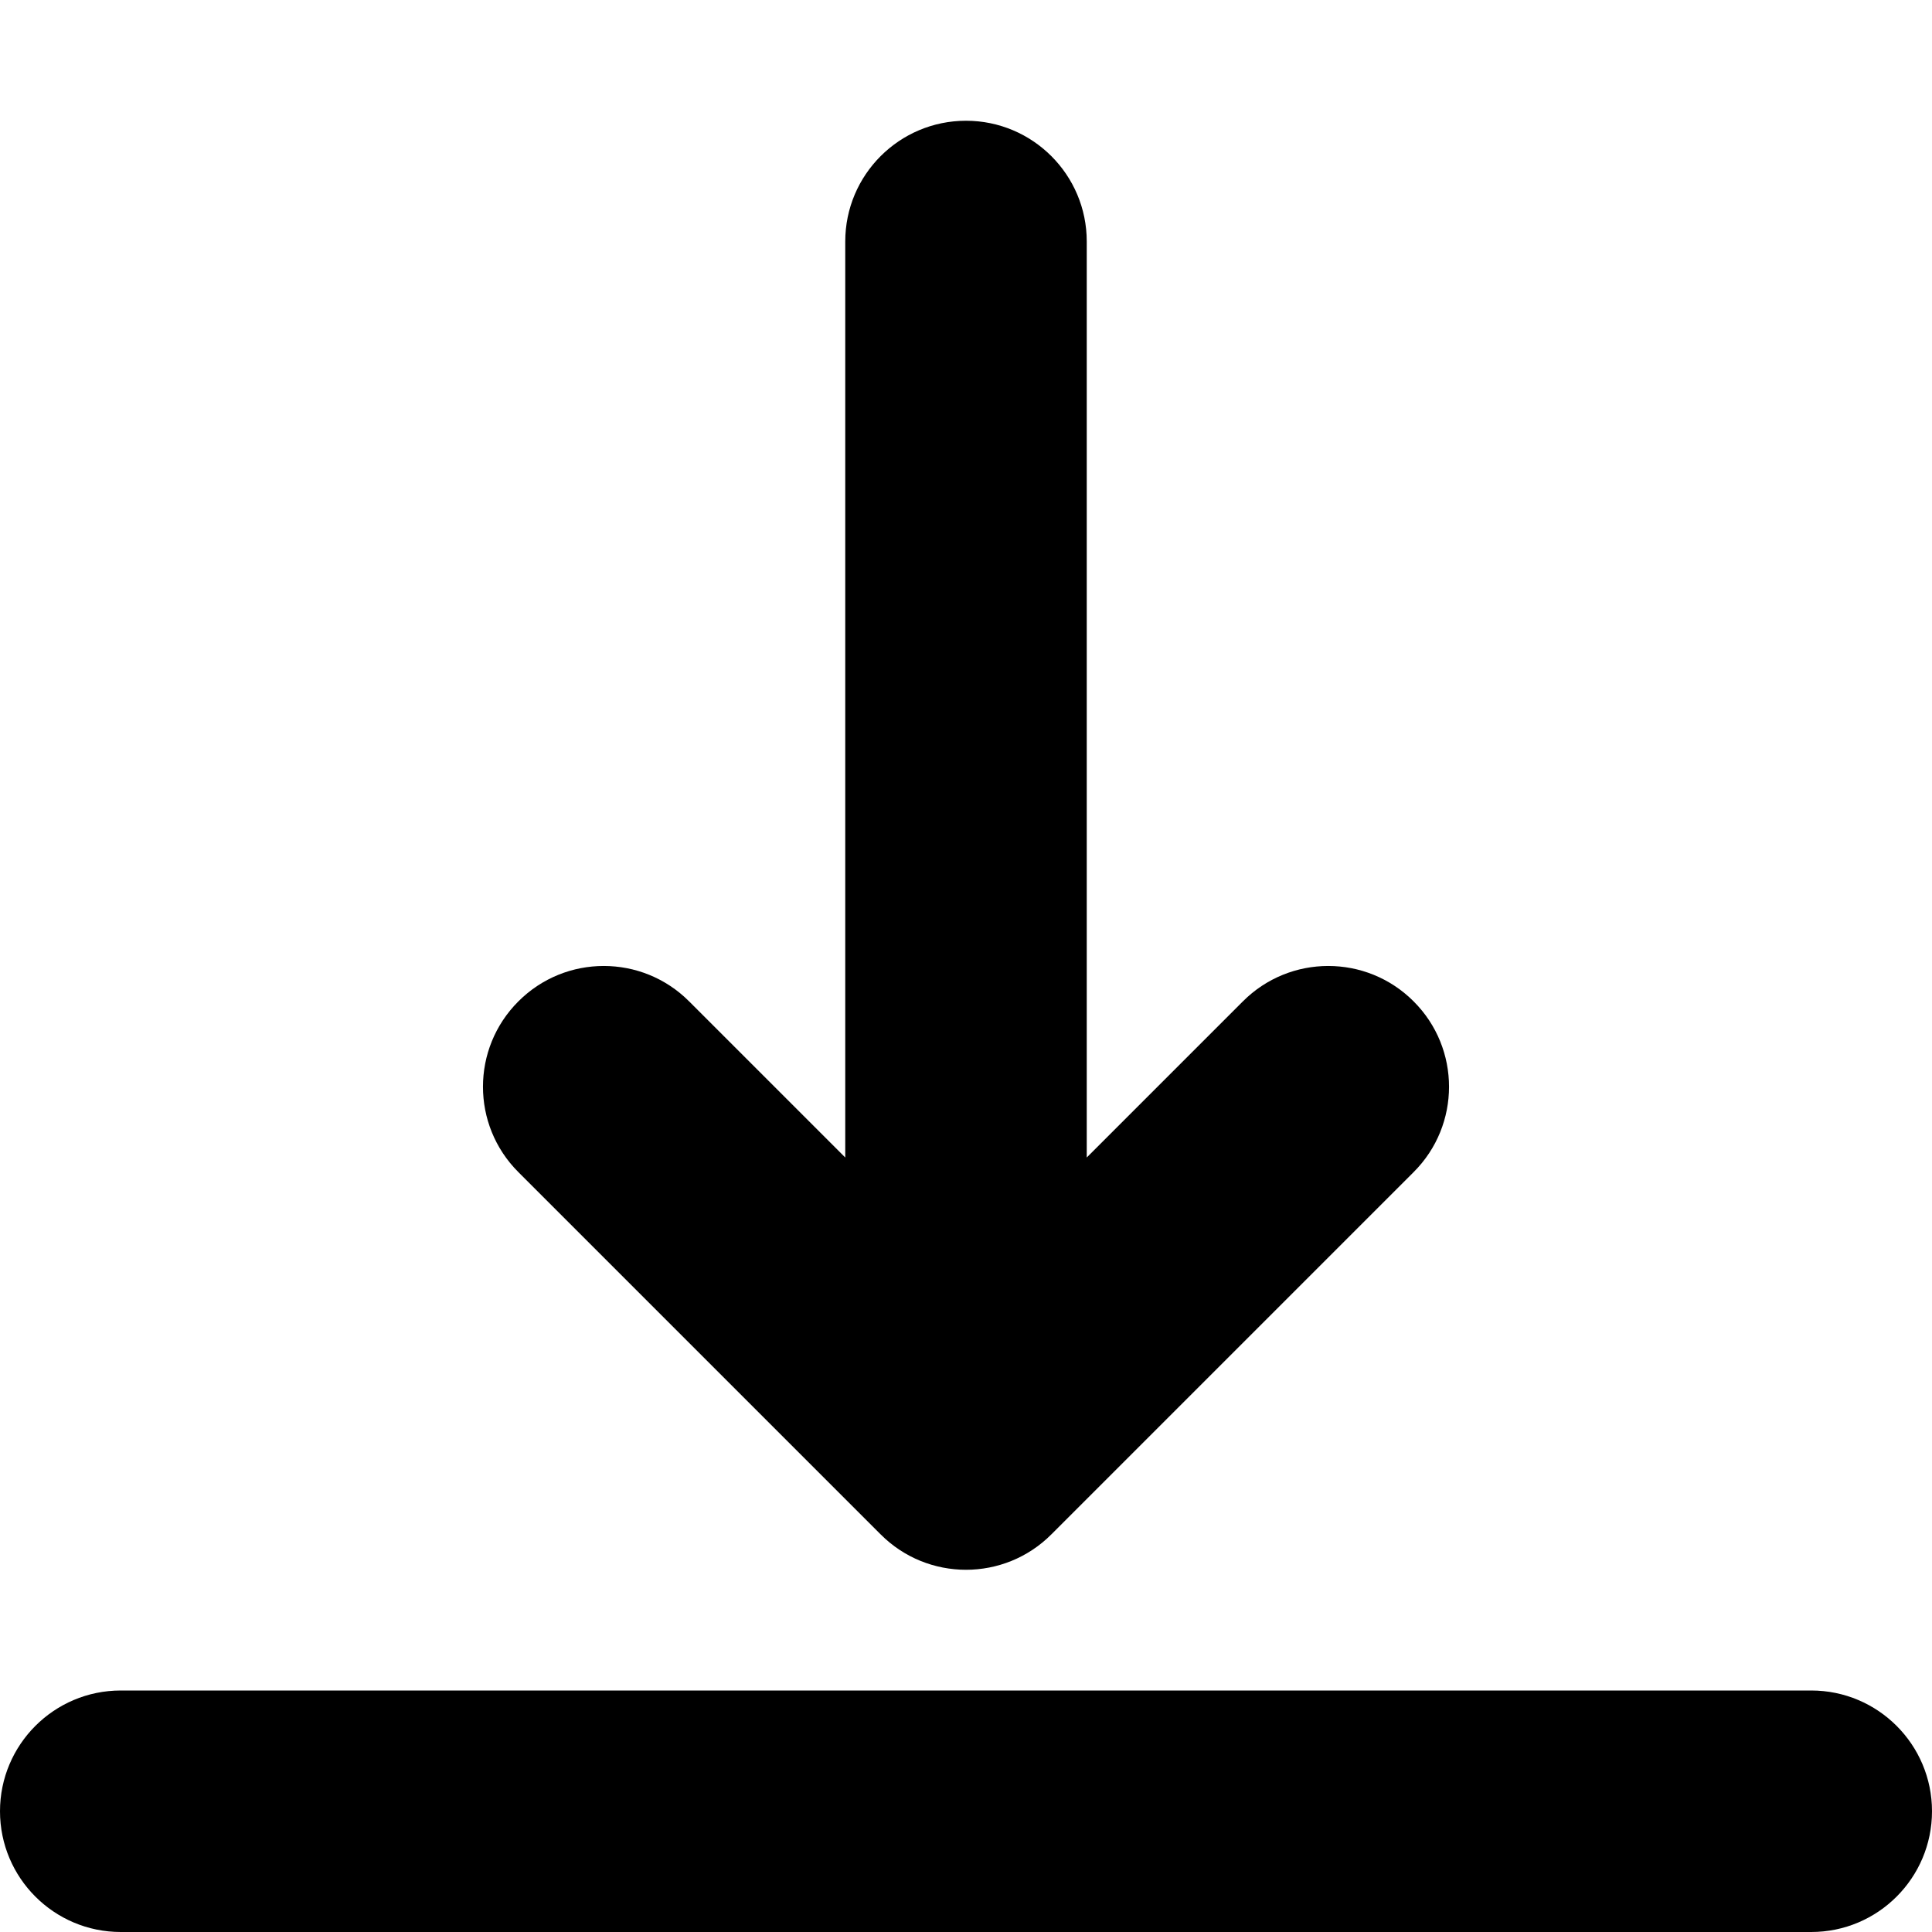 <svg xmlns="http://www.w3.org/2000/svg" width="16" height="16" viewBox="0 0 16 16">
  <path fill-rule="evenodd" d="M231,103.414 L229.707,104.707 C229.317,105.098 228.683,105.098 228.293,104.707 C227.902,104.317 227.902,103.683 228.293,103.293 L231.293,100.293 C231.683,99.902 232.317,99.902 232.707,100.293 L235.707,103.293 C236.098,103.683 236.098,104.317 235.707,104.707 C235.317,105.098 234.683,105.098 234.293,104.707 L233,103.414 L233,111 C233,111.552 232.552,112 232,112 C231.448,112 231,111.552 231,111 L231,103.414 Z M225,99 L239,99 C239.552,99 240,98.552 240,98 C240,97.448 239.552,97 239,97 L225,97 C224.448,97 224,97.448 224,98 C224,98.552 224.448,99 225,99 Z" transform="matrix(1 0 0 -1 -224 113)"/>
</svg>
